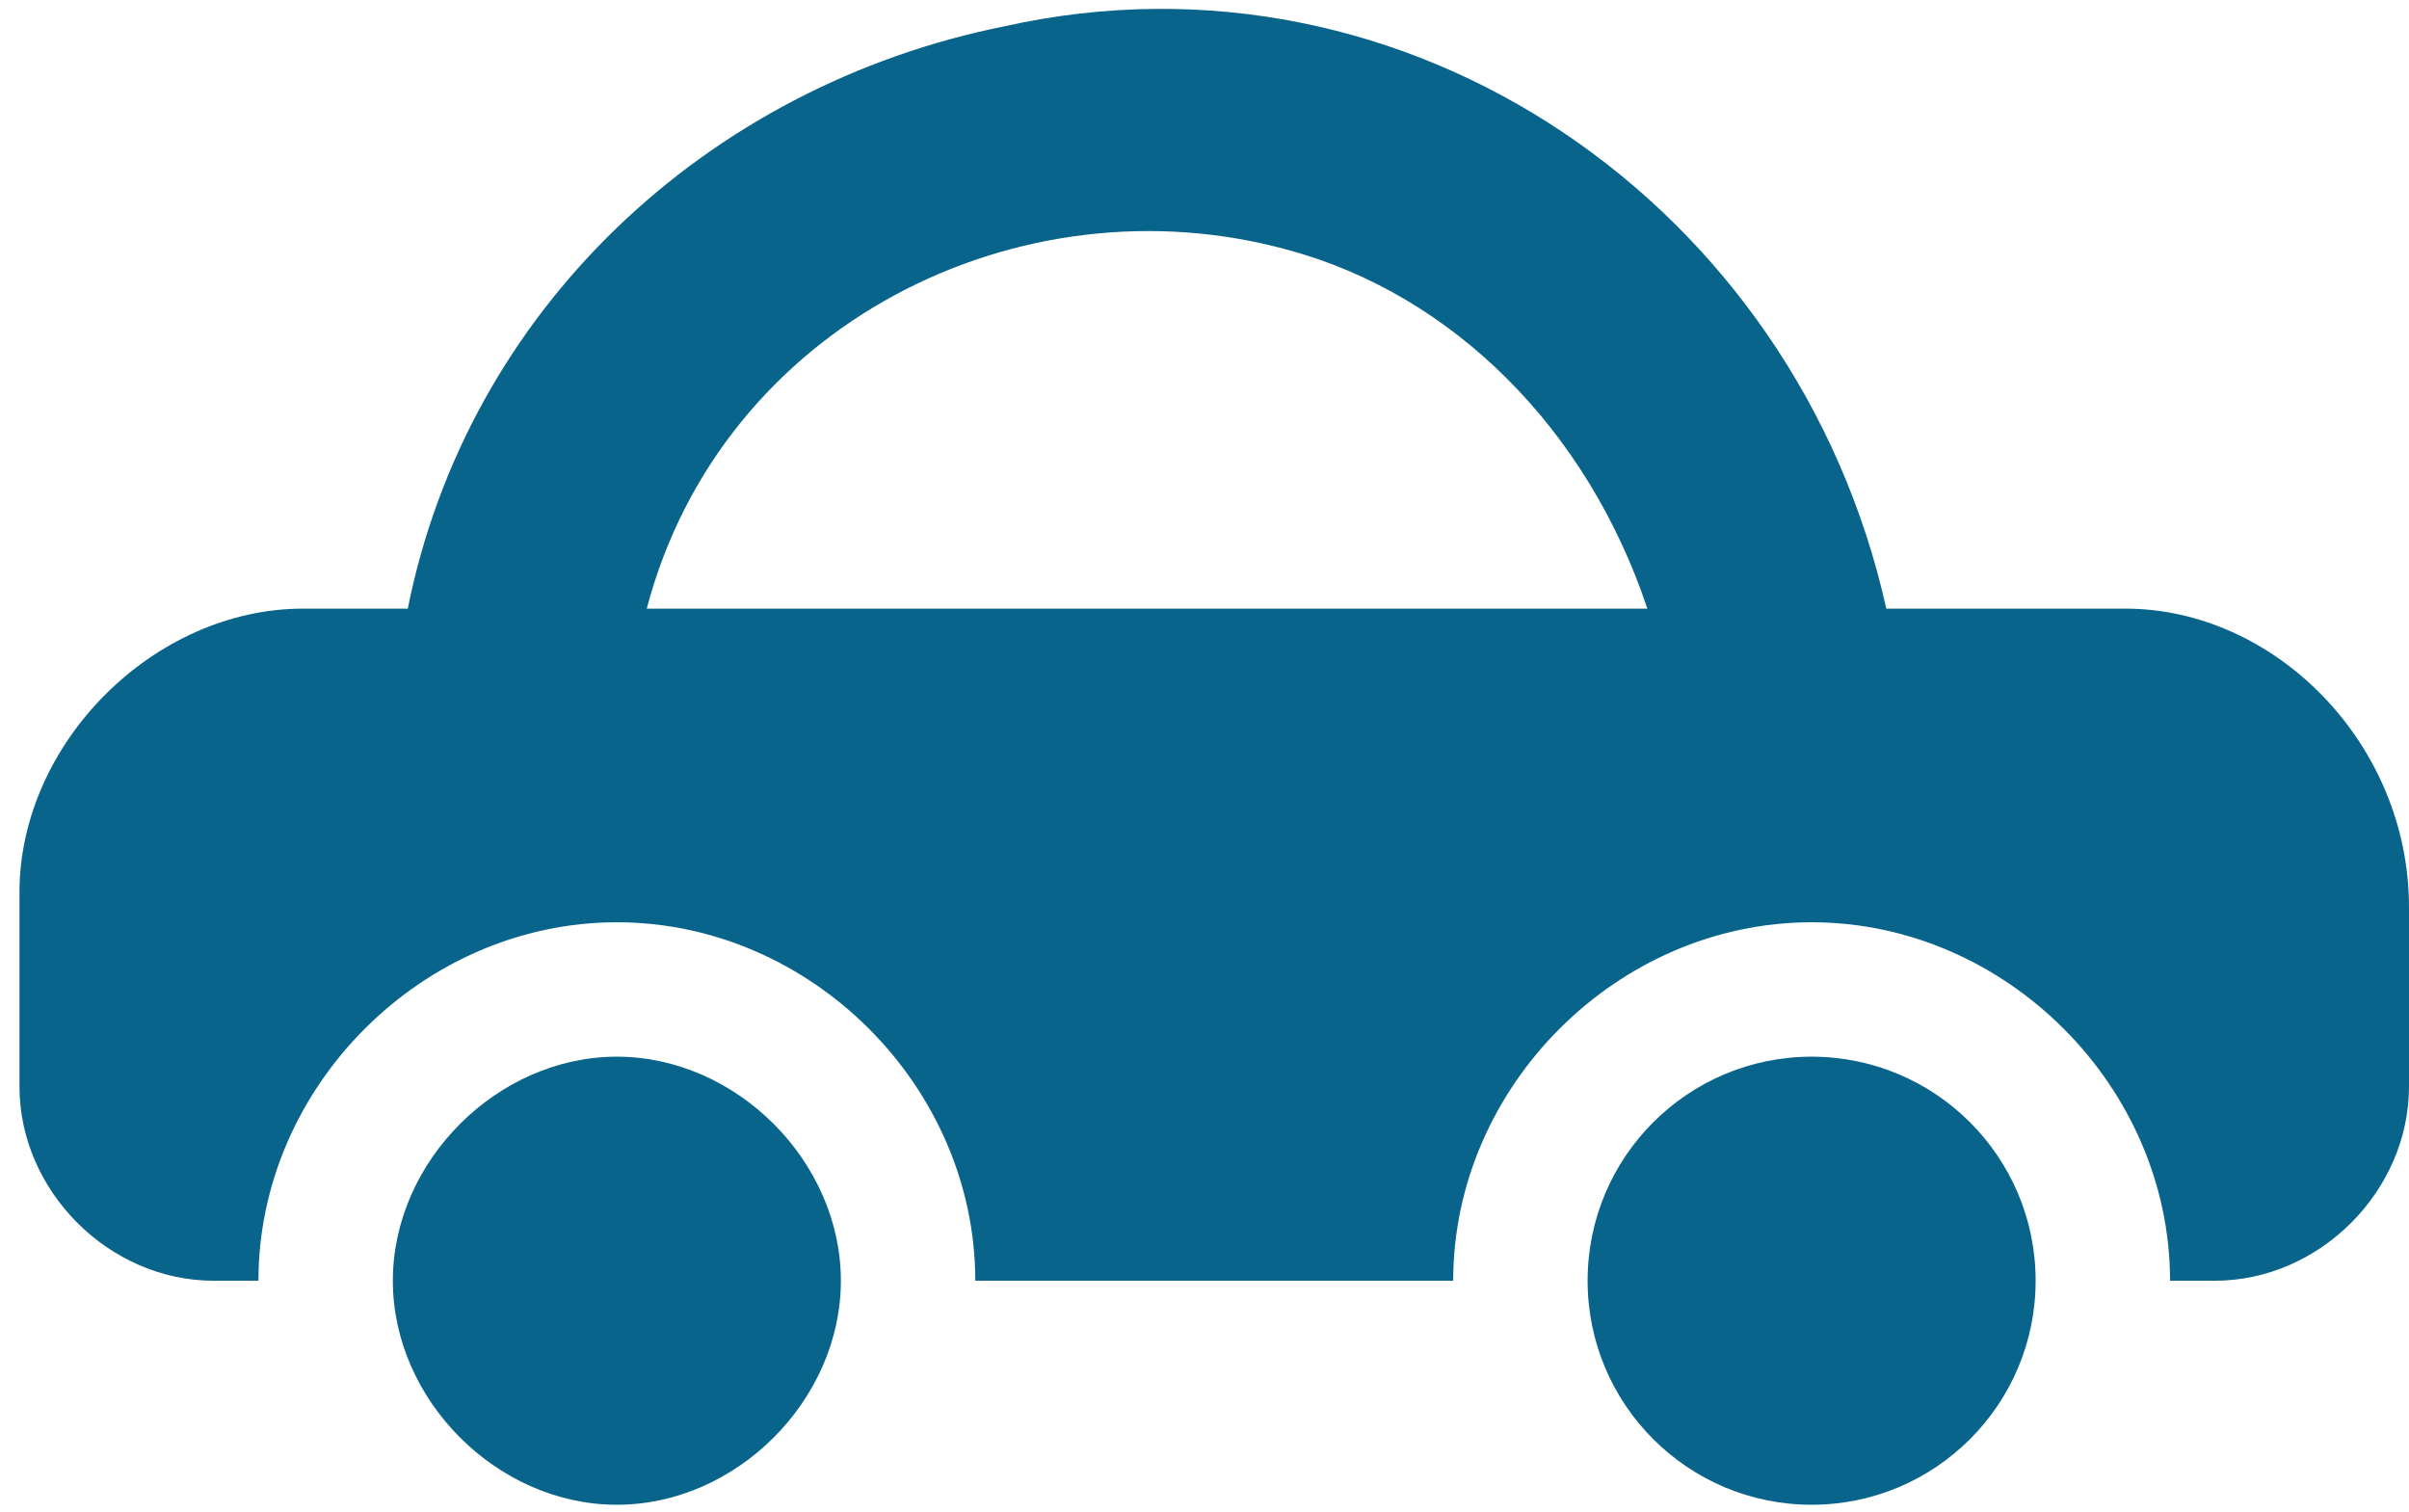<svg width="94" height="59" viewBox="0 0 94 59" fill="none" xmlns="http://www.w3.org/2000/svg">
<path d="M70.69 58.712C75.518 58.712 79.431 54.798 79.431 49.97C79.431 45.143 75.518 41.229 70.69 41.229C65.862 41.229 61.949 45.143 61.949 49.97C61.949 54.798 65.862 58.712 70.69 58.712Z" fill="#09648C"/>
<path d="M82.928 23.747H73.604C70.107 8.013 54.956 -2.477 39.222 1.02C27.567 3.351 18.243 12.092 15.912 23.747H11.832C6.005 23.747 0.76 28.992 0.76 34.819V42.395C0.76 46.474 4.257 49.971 8.336 49.971H10.084C10.084 42.395 16.494 35.985 24.07 35.985C31.646 35.985 38.056 42.395 38.056 49.971H56.704C56.704 42.395 63.114 35.985 70.69 35.985C78.266 35.985 84.676 42.395 84.676 49.971H86.424C90.504 49.971 94 46.474 94 42.395V35.402C94 28.992 88.755 23.747 82.928 23.747ZM25.236 23.747C28.149 12.675 39.804 6.847 50.294 9.761C56.704 11.509 61.949 16.754 64.28 23.747H25.236ZM24.07 41.229C19.408 41.229 15.329 45.309 15.329 49.971C15.329 54.633 19.408 58.712 24.07 58.712C28.732 58.712 32.811 54.633 32.811 49.971C32.811 45.309 28.732 41.229 24.07 41.229Z" fill="#09648C"/>
</svg>
